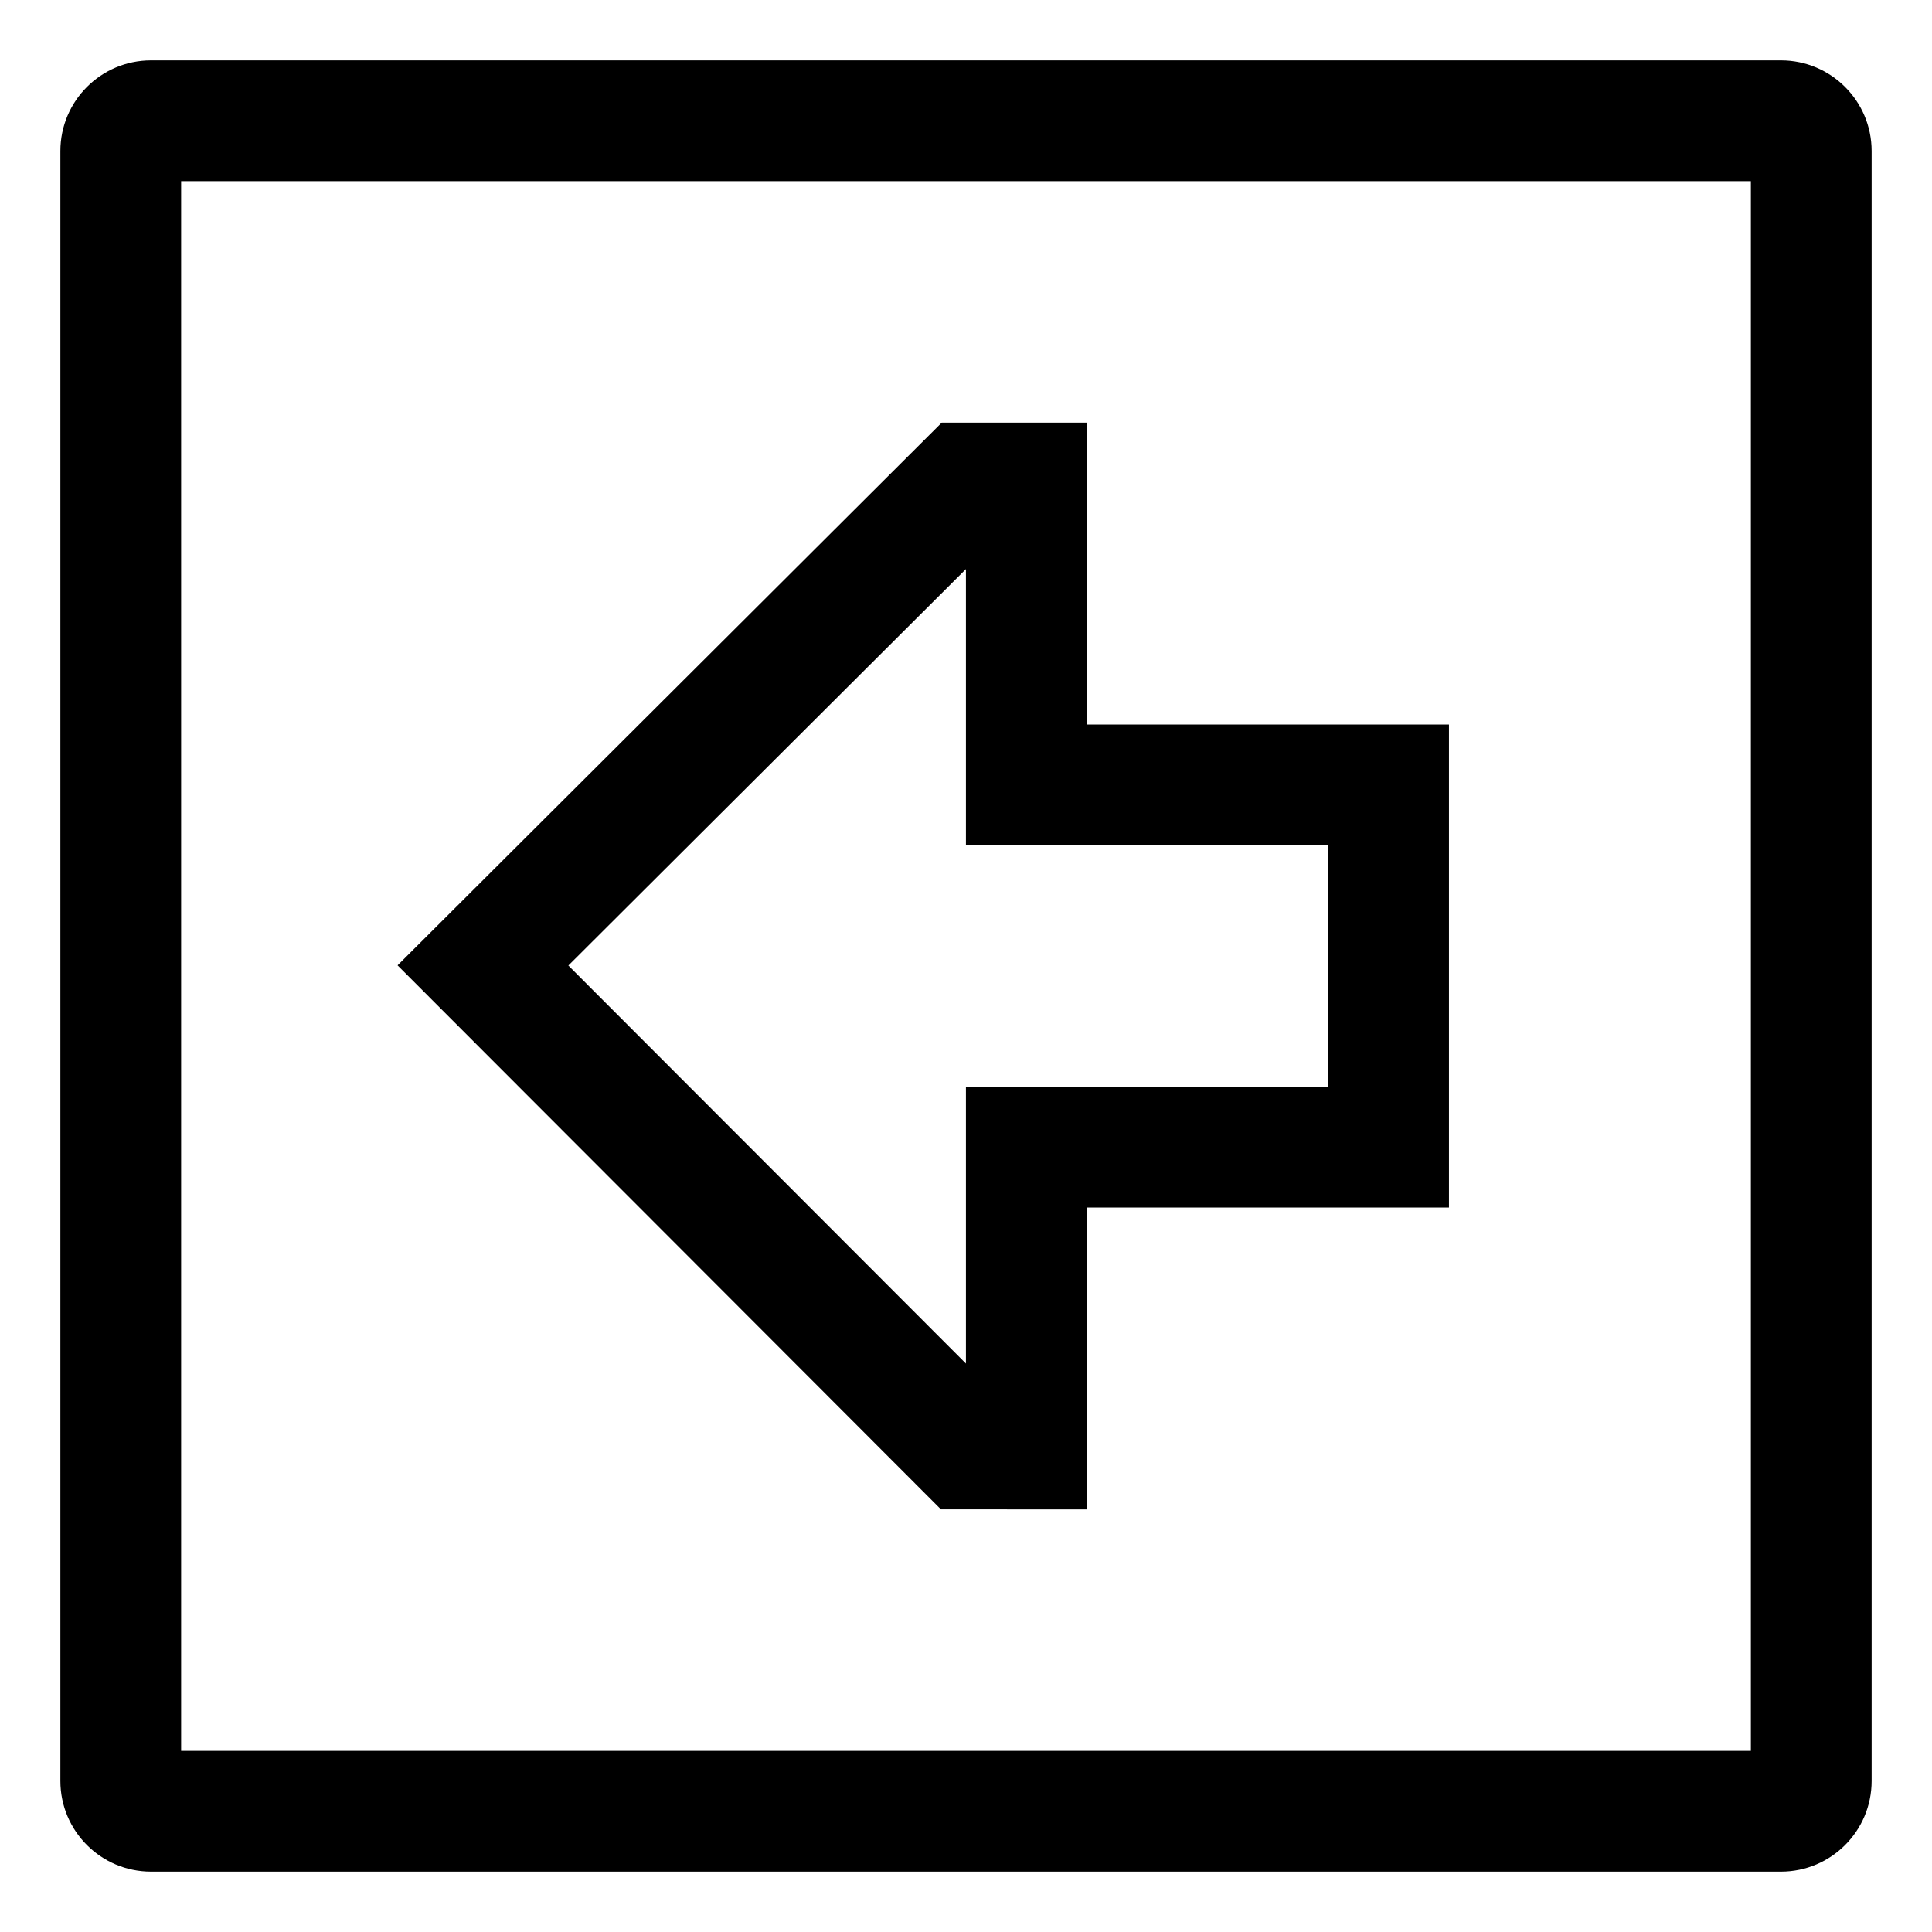 <svg xmlns="http://www.w3.org/2000/svg" width="64" height="64" version="1.1" viewBox="0 0 64 64"><title>arrow-thick-square-left</title><path d="M36 50.001l-0.001-10.001h12v-16h-12.001l-0.001-10h-4.8l-18.027 17.978 17.999 18.020zM31.998 18.851l0 9.149h12.001v8h-12.001l0 9.17-13.17-13.186z"/><path d="M59 2h-54c-1.656 0.002-2.998 1.344-3 3v54c0.002 1.656 1.344 2.998 3 3h54c1.656-0.002 2.998-1.344 3-3v-54c-0.002-1.656-1.344-2.998-3-3h-0zM58 58h-52v-52h52z"/></svg>